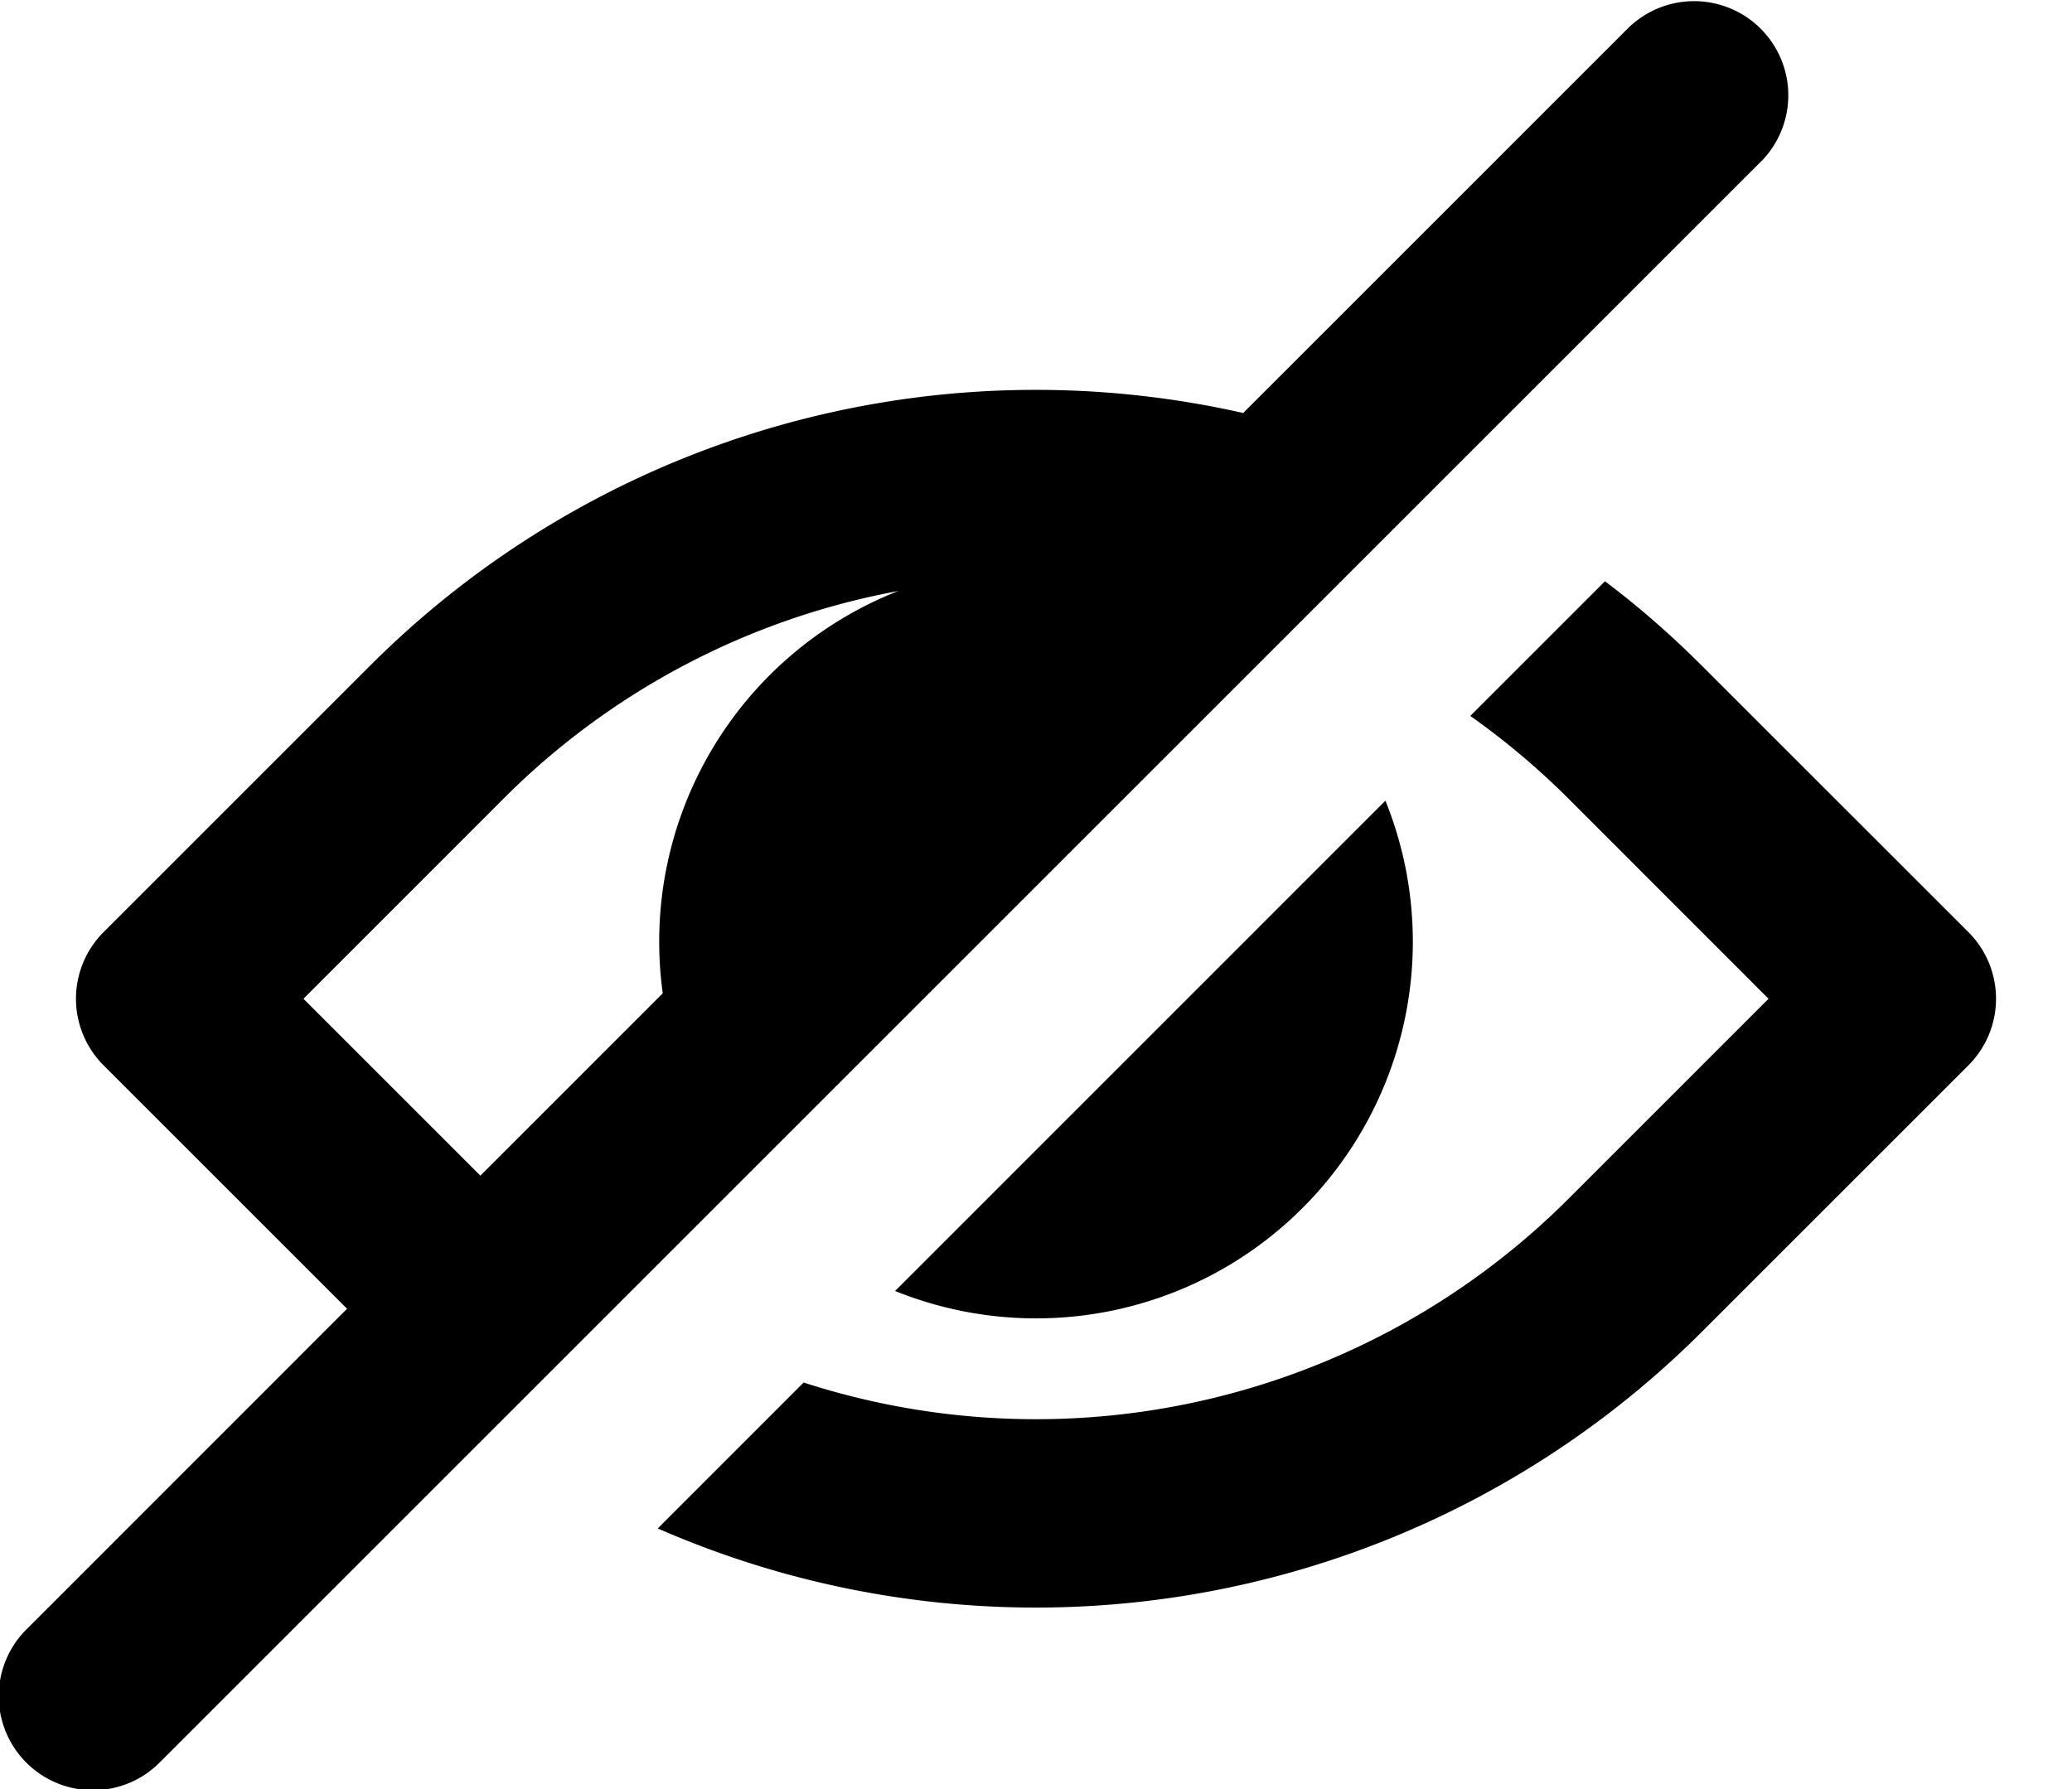 <svg viewBox="0 0 22 19" xmlns="http://www.w3.org/2000/svg"><path fill-rule="evenodd" clip-rule="evenodd" d="M18.707 1.707A1 1 0 0017.293.293L13.2 4.386A9.993 9.993 0 003.929 7.07L1.1 9.899a1 1 0 000 1.415l2.585 2.585-3.393 3.394a1 1 0 101.414 1.414l17-17zM5.101 12.485l1.936-1.936a4.001 4.001 0 012.499-4.272 7.963 7.963 0 00-4.193 2.208l-2.121 2.122L5.1 12.485z"/><path d="M8.532 14.682a8 8 0 008.125-1.954l2.121-2.121-2.121-2.122a8.06 8.06 0 00-1.046-.882l1.43-1.43c.36.271.703.571 1.03.898L20.9 9.899a1 1 0 010 1.415l-2.828 2.828a10.004 10.004 0 01-11.088 2.09l1.549-1.55z"/><path d="M9.503 13.71a4 4 0 005.207-5.207l-5.207 5.208z"/></svg>